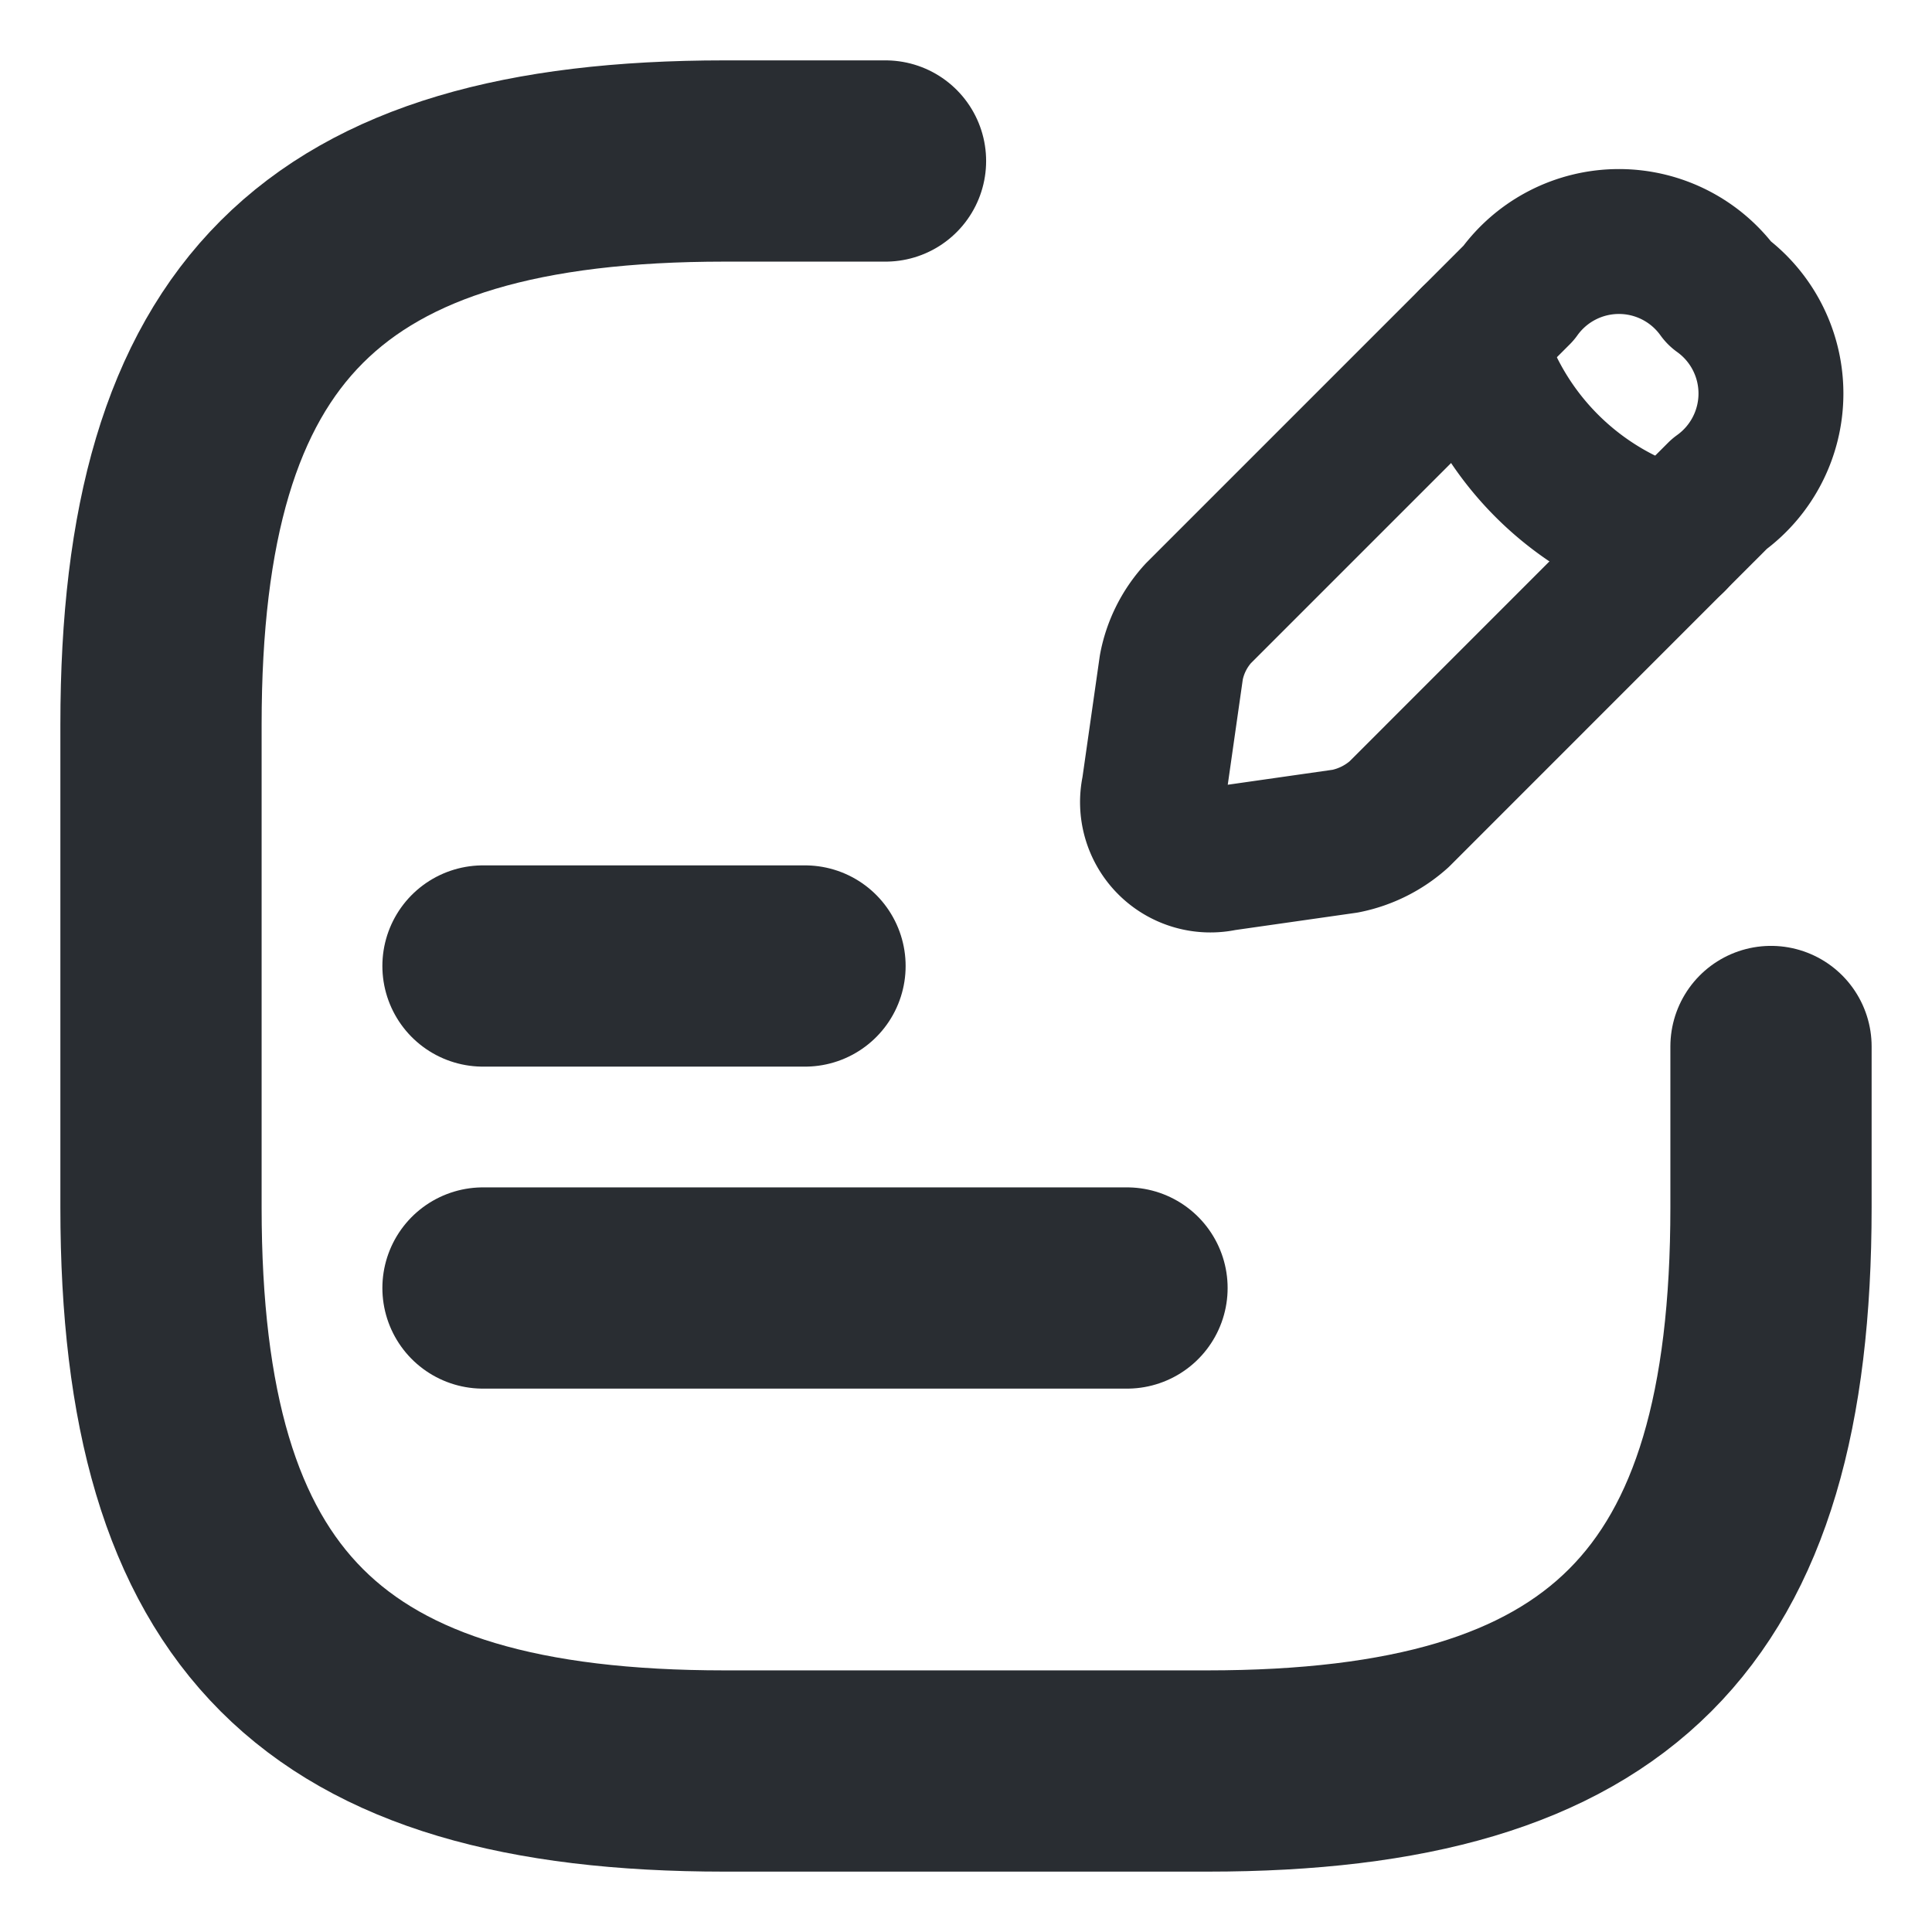 <svg xmlns="http://www.w3.org/2000/svg" width="24" height="24" viewBox="0 0 24 24">
  <g id="vuesax_linear_edit" data-name="vuesax/linear/edit" transform="translate(-620 -252)">
    <g id="edit">
      <path id="Vector" d="M9,0H7C2,0,0,2,0,7v6c0,5,2,7,7,7h6c5,0,7-2,7-7V11" transform="translate(622 254)" fill="none" stroke="#292d32" stroke-linecap="round" stroke-linejoin="round" stroke-width="2.5"/>
      <path id="Vector-2" data-name="Vector" d="M4.54.642.561,4.621a1.37,1.37,0,0,0-.333.667L.011,6.808a.719.719,0,0,0,.858.858l1.52-.217a1.414,1.414,0,0,0,.667-.333L7.035,3.136a1.534,1.534,0,0,0,0-2.495A1.534,1.534,0,0,0,4.54.642Z" transform="translate(634.323 255)" fill="none" stroke="#292d32" stroke-linecap="round" stroke-linejoin="round" stroke-width="1.8"/>
      <path id="Vector-3" data-name="Vector" d="M0,0A3.608,3.608,0,0,0,2.495,2.495" transform="translate(638.293 256.213)" fill="none" stroke="#292d32" stroke-linecap="round" stroke-linejoin="round" stroke-width="1.8"/>
      <path id="Vector-4" data-name="Vector" d="M0,0H24V24H0Z" transform="translate(620 252)" fill="none" opacity="0"/>
      <path id="Vector-5" data-name="Vector" d="M0,0H4" transform="translate(626 264)" fill="none" stroke="#292d32" stroke-linecap="round" stroke-linejoin="round" stroke-width="2.5"/>
      <path id="Vector-6" data-name="Vector" d="M0,0H8" transform="translate(626 268)" fill="none" stroke="#292d32" stroke-linecap="round" stroke-linejoin="round" stroke-width="2.5"/>
    </g>
  </g>
</svg>
